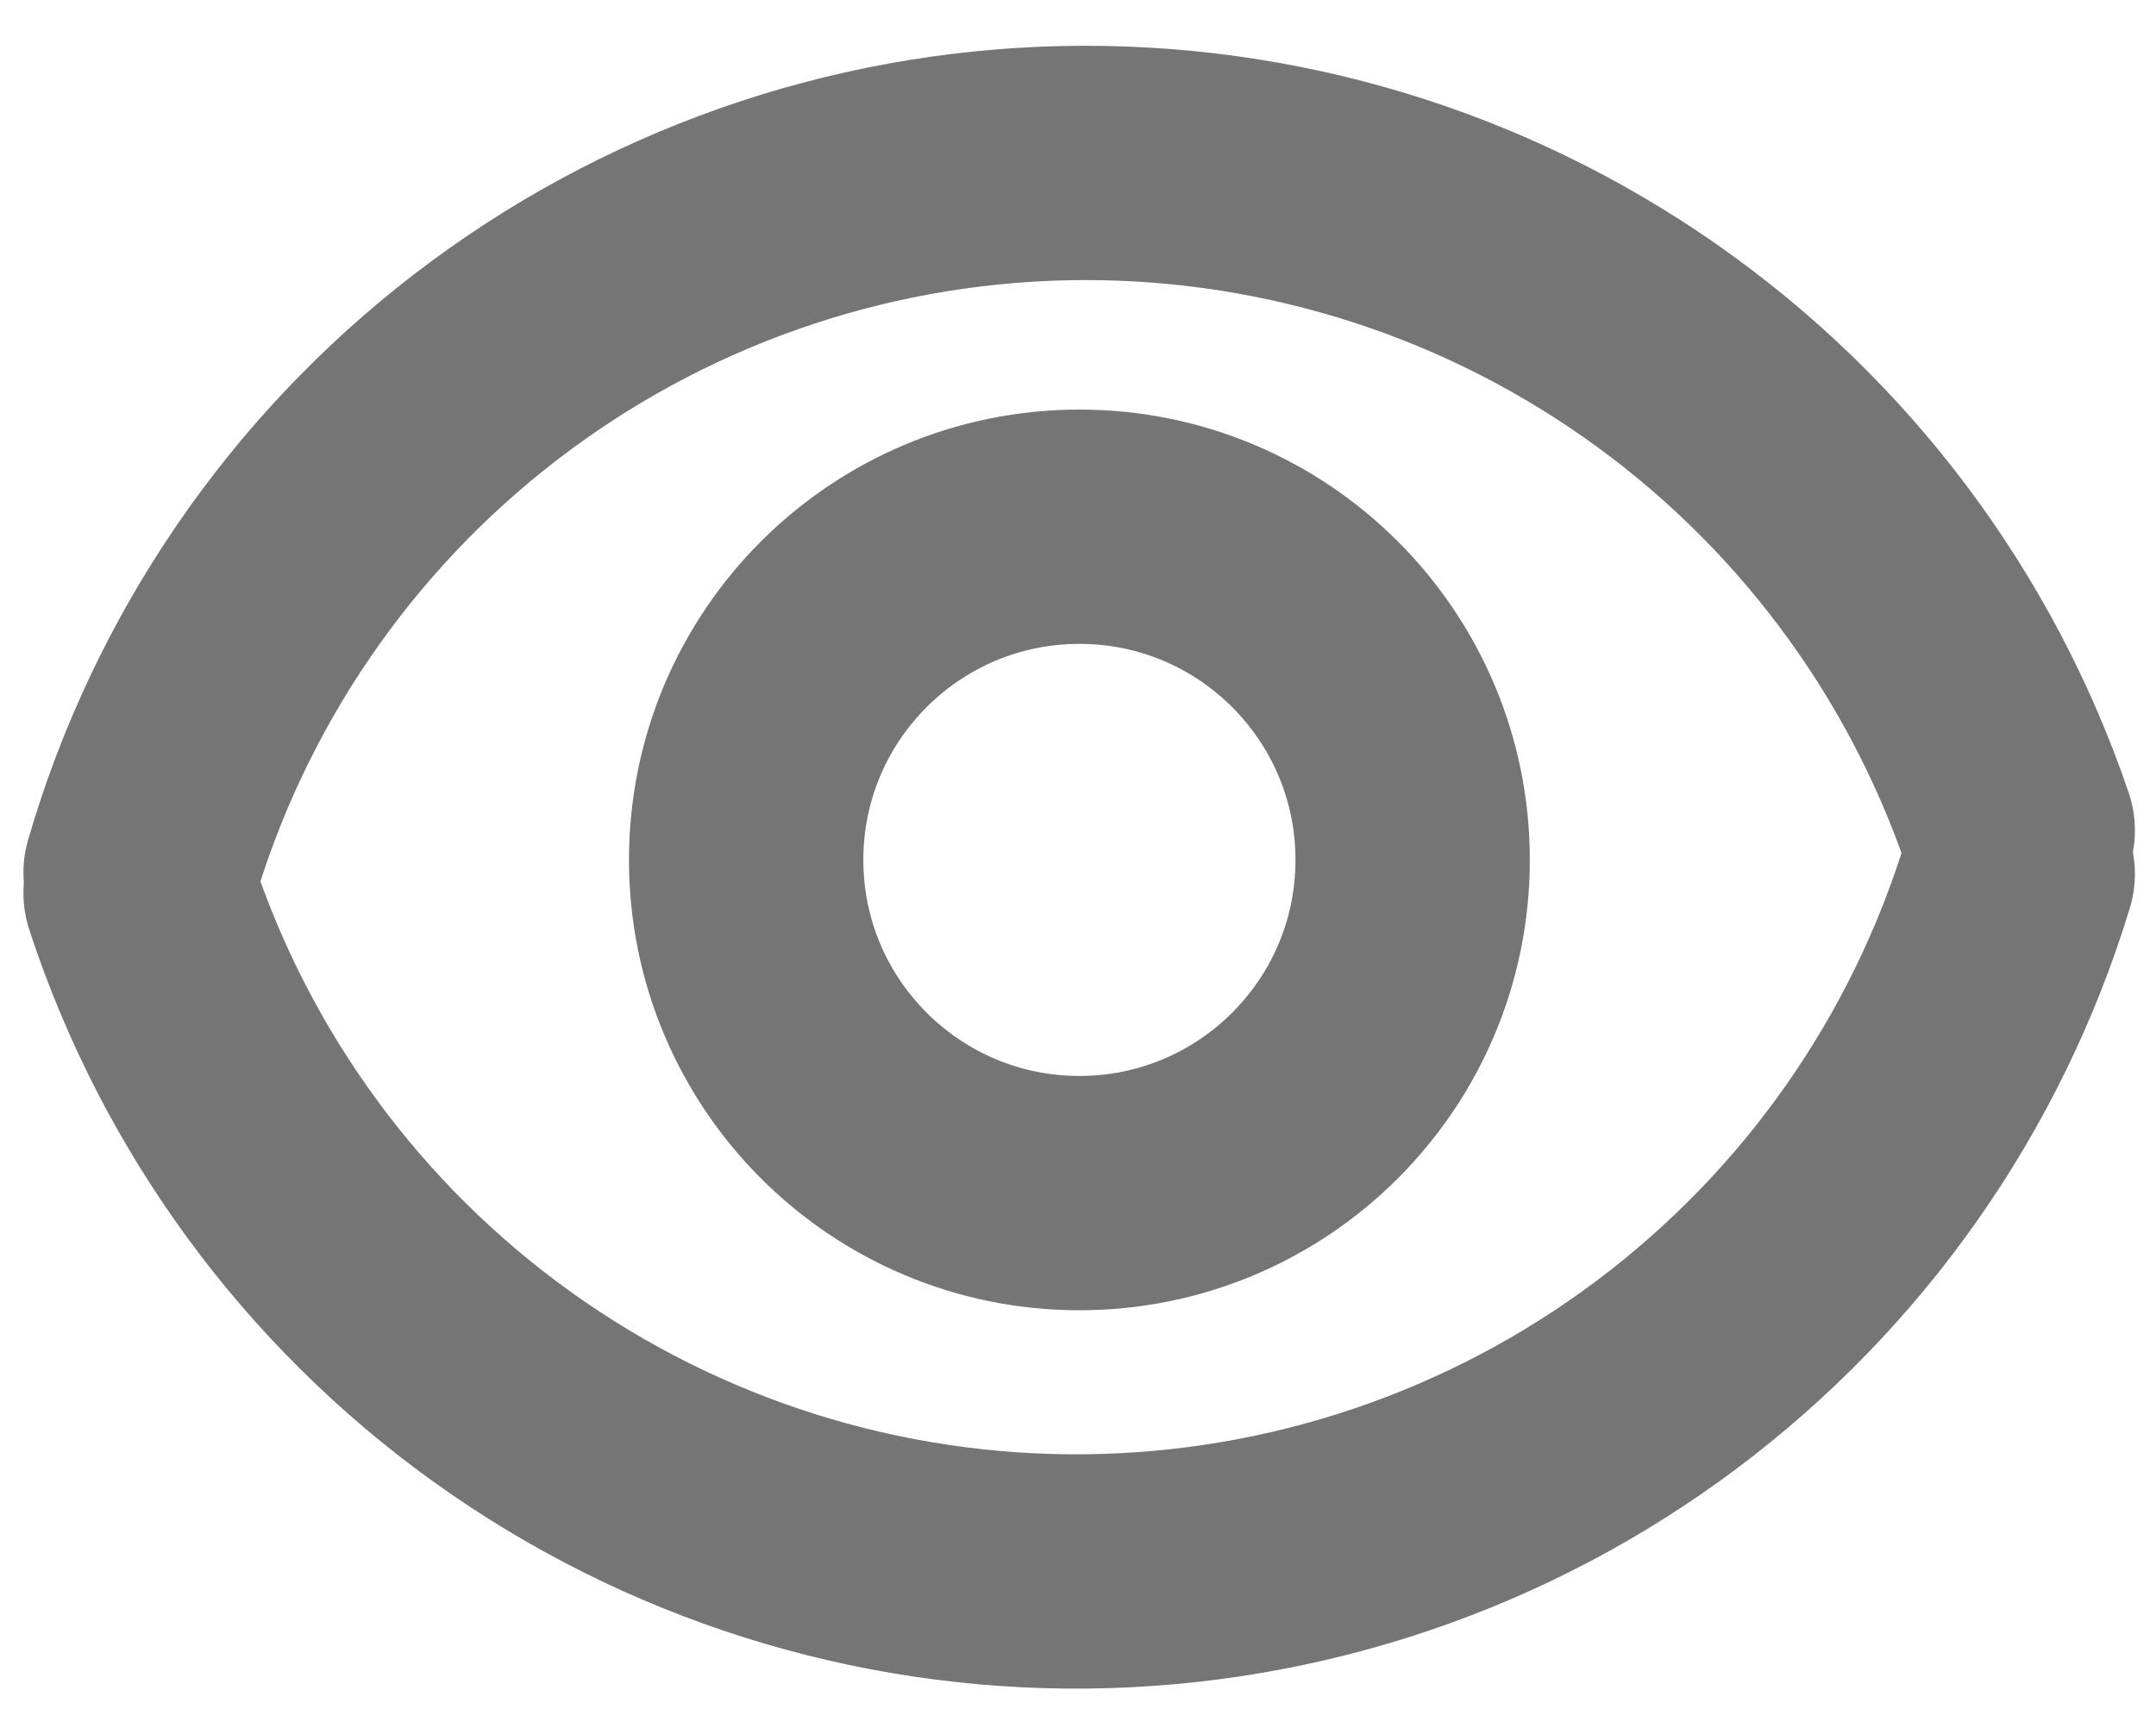 <svg width="46" height="37" viewBox="0 0 46 37" fill="none" xmlns="http://www.w3.org/2000/svg">
<path d="M23.03 25.46C26.957 25.46 30.14 22.277 30.14 18.35C30.14 14.423 26.957 11.24 23.03 11.24C19.103 11.24 15.92 14.423 15.92 18.35C15.92 22.277 19.103 25.46 23.03 25.46Z" stroke="#757575" stroke-width="5" stroke-linecap="round" stroke-linejoin="round"/>
<path d="M3 18.62C4.246 14.33 6.827 10.549 10.369 7.827C13.911 5.104 18.229 3.582 22.695 3.482C27.161 3.382 31.543 4.708 35.203 7.269C38.864 9.829 41.613 13.49 43.05 17.72" stroke="#757575" stroke-width="5" stroke-linecap="round" stroke-linejoin="round"/>
<path d="M3 19.06C4.388 23.304 7.092 26.995 10.72 29.598C14.348 32.2 18.711 33.579 23.175 33.533C27.64 33.487 31.974 32.02 35.548 29.343C39.122 26.667 41.75 22.921 43.05 18.65" stroke="#757575" stroke-width="5" stroke-linecap="round" stroke-linejoin="round"/>
</svg>
